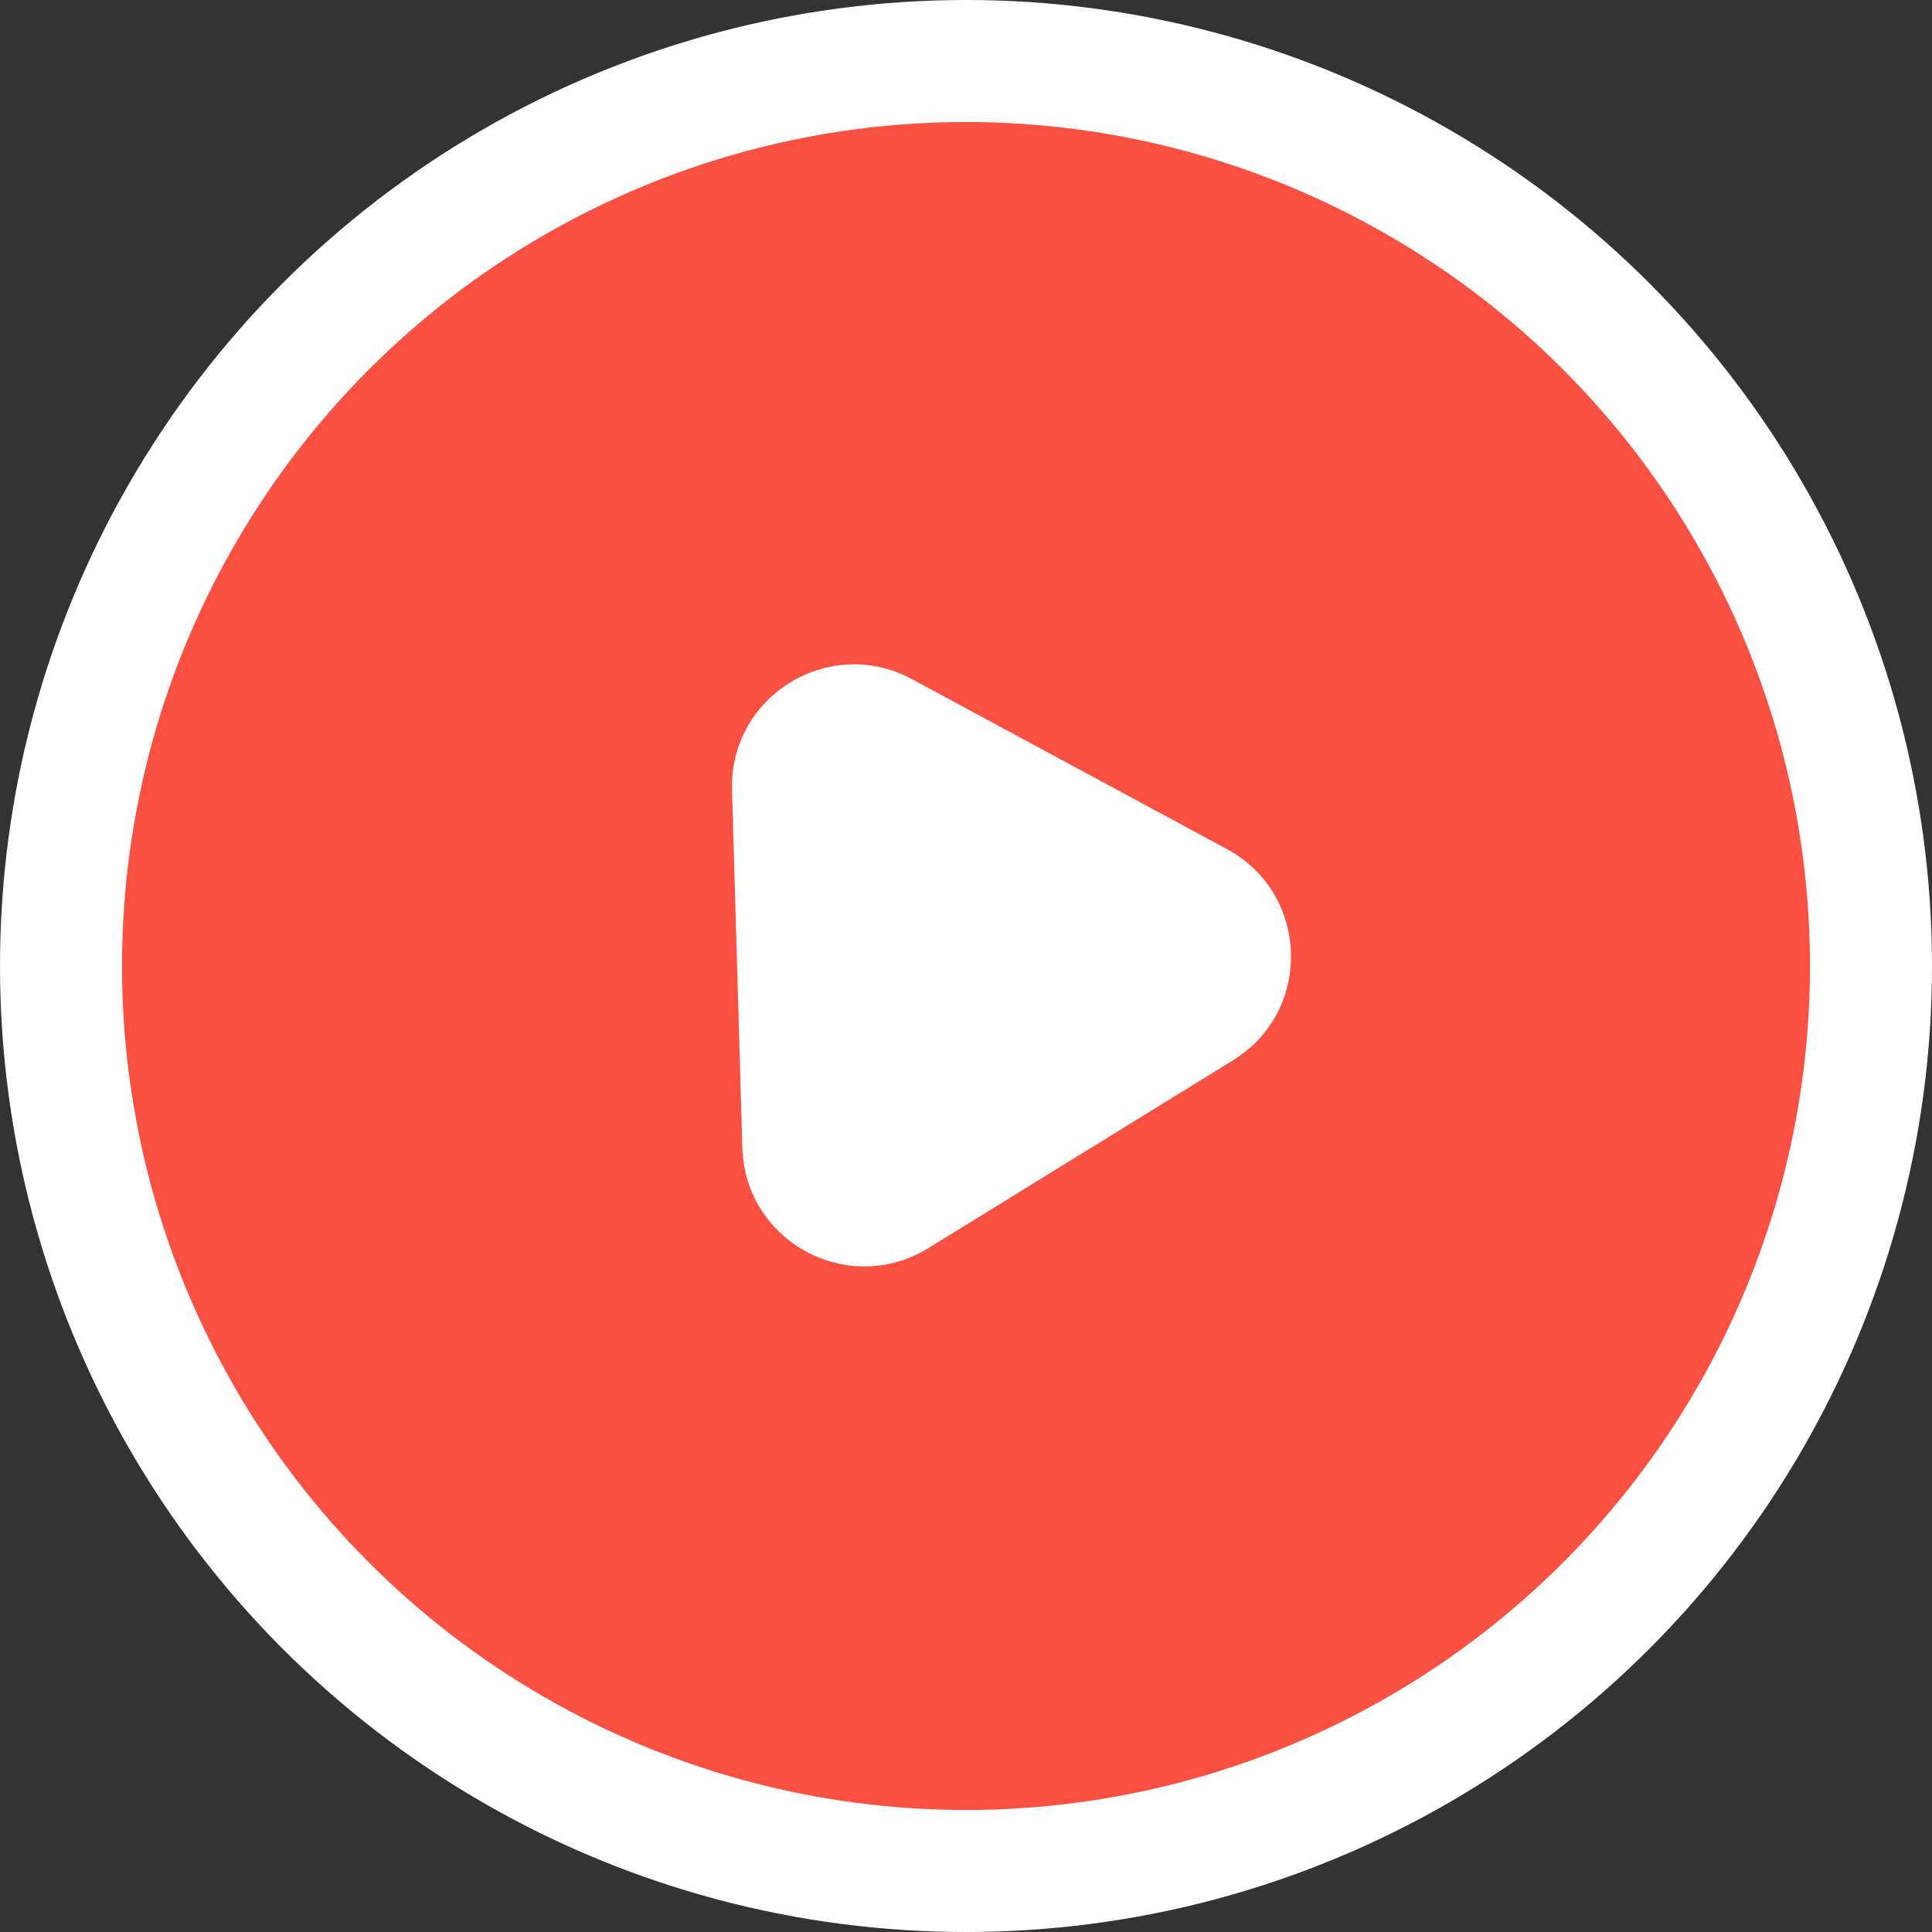 <svg width="95" height="95" viewBox="0 0 95 95" fill="none" xmlns="http://www.w3.org/2000/svg">
<rect x="0" y="0" width="95" height="95" fill="#333333" stroke="none"/>
<circle cx="47.5" cy="47.5" r="44.5" fill="#FA5042" stroke="white" stroke-width="6"/>
<path d="M60.329 41.75C64.394 43.943 64.561 49.714 60.629 52.138L45.649 61.373C41.717 63.797 36.636 61.055 36.503 56.438L35.995 38.848C35.862 34.231 40.776 31.201 44.841 33.394L60.329 41.75Z" fill="white"/>
</svg>
